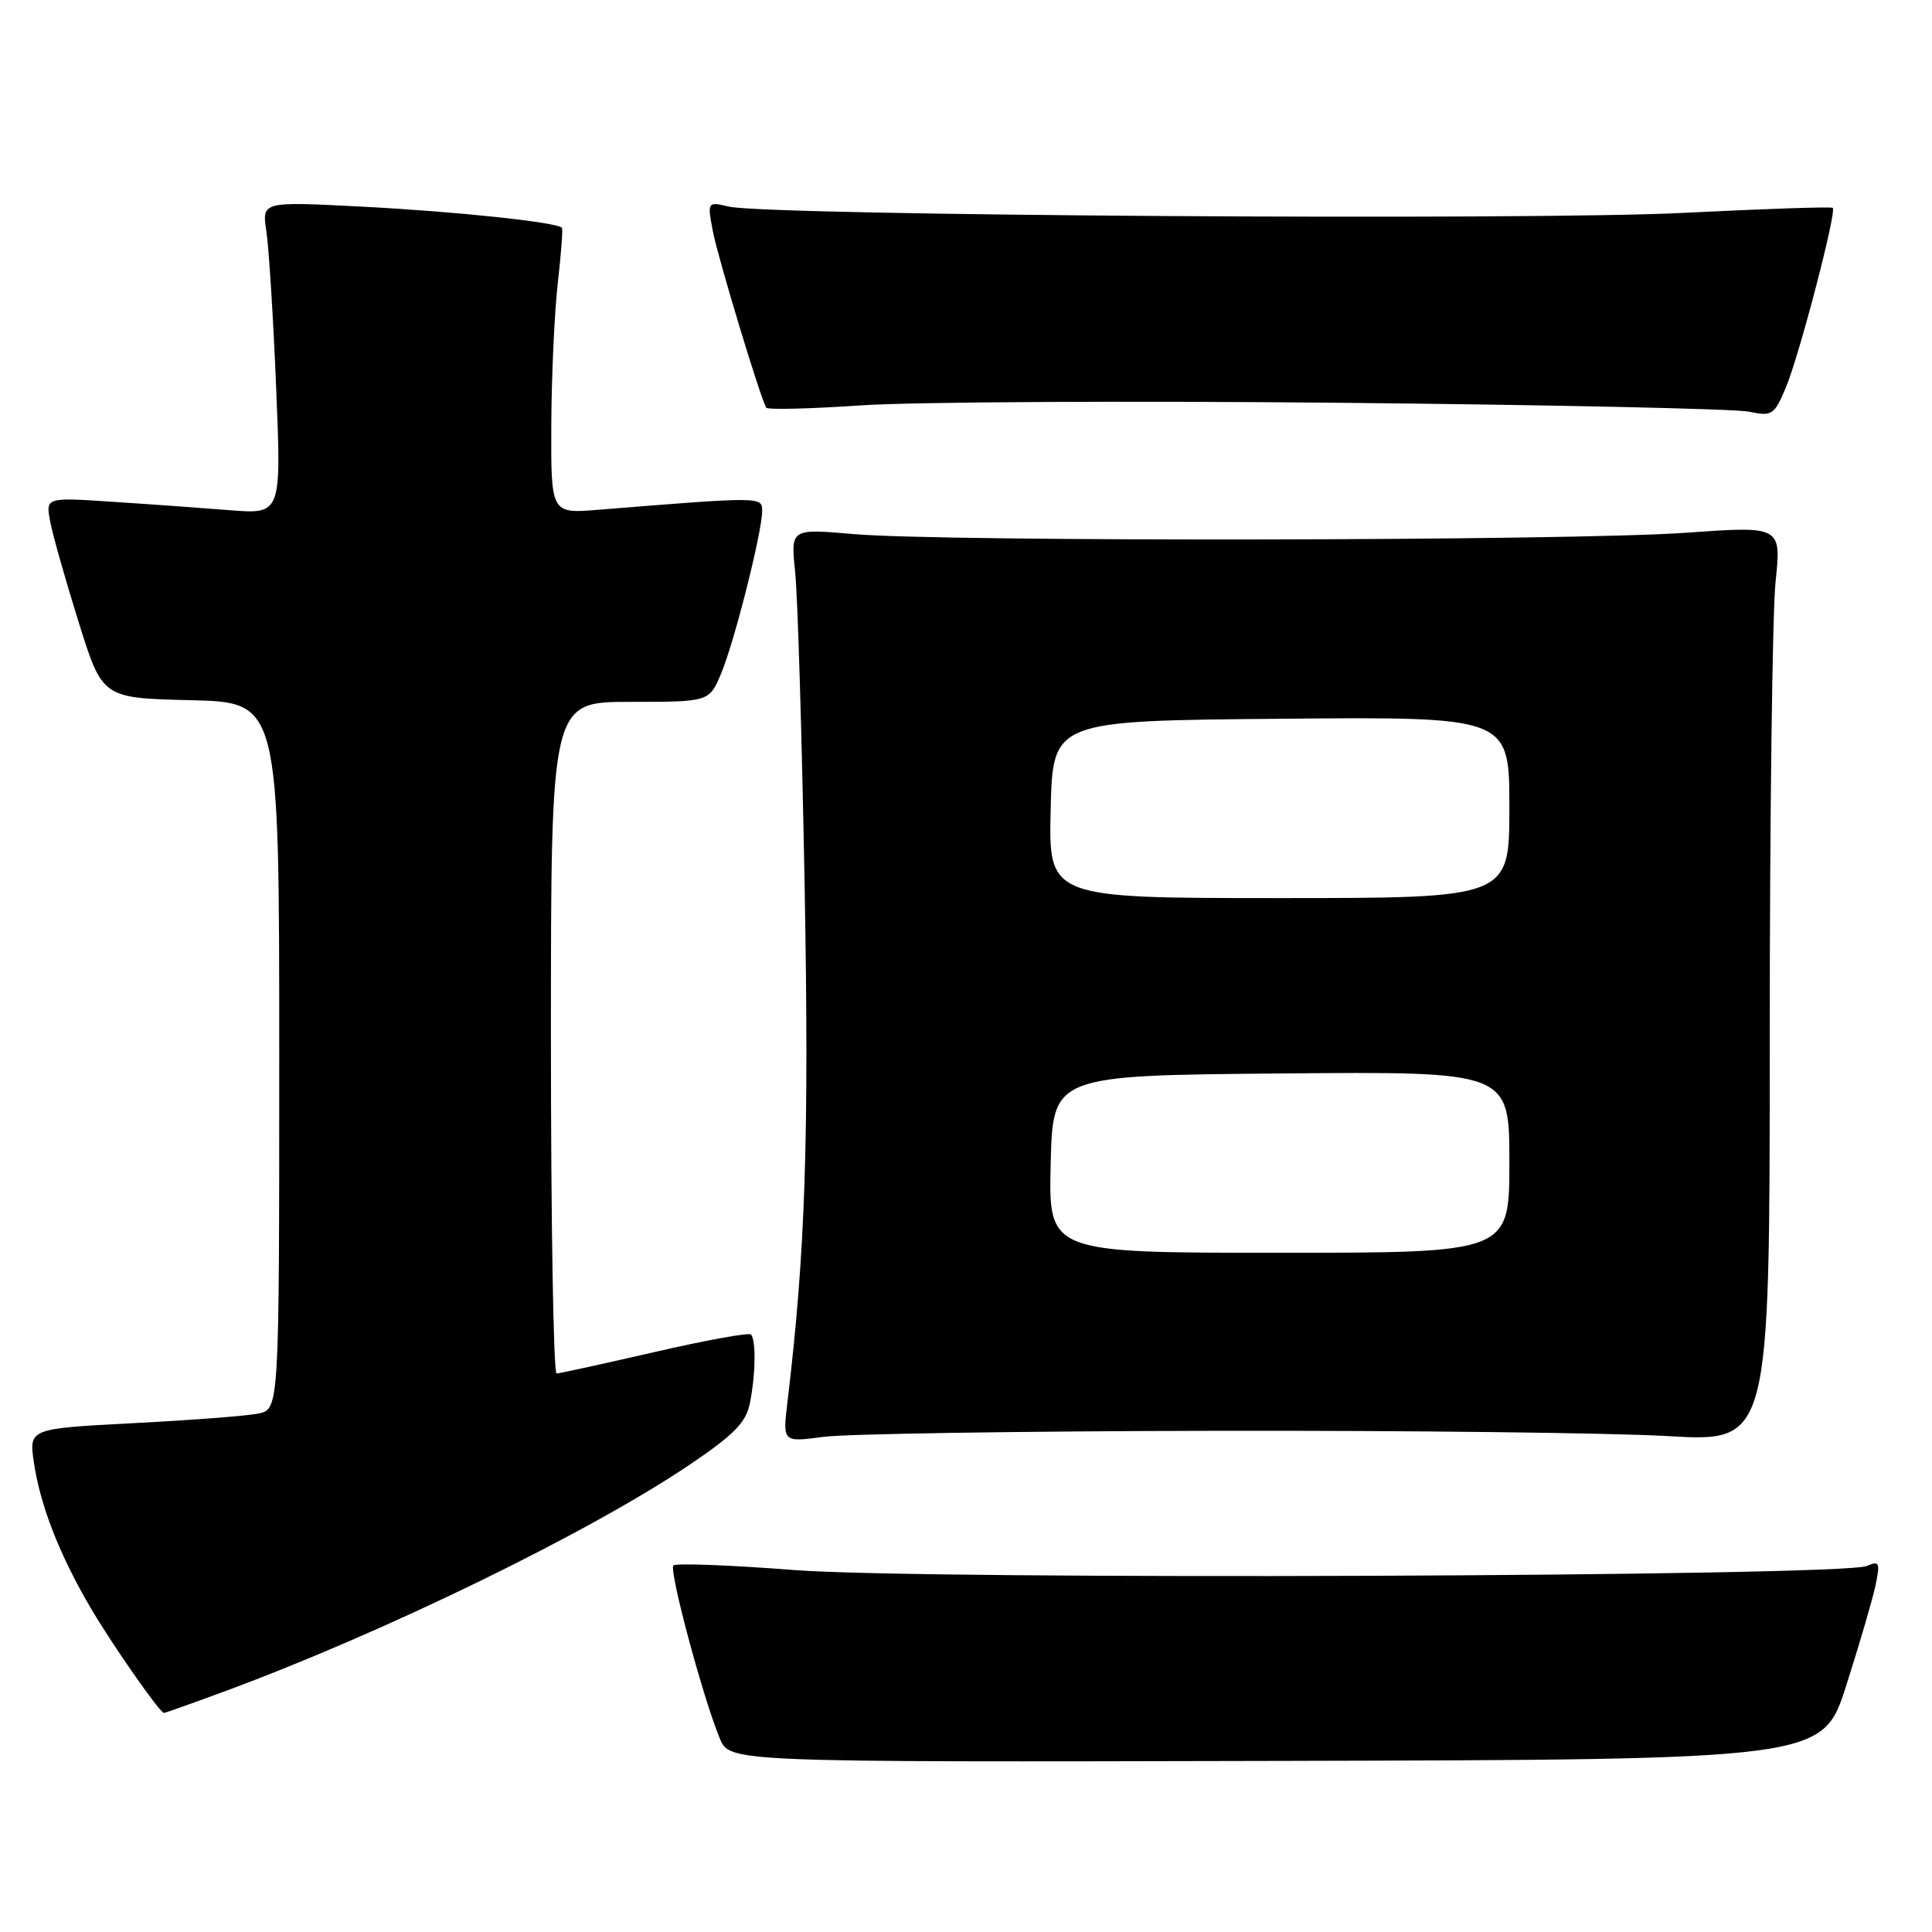 <?xml version="1.0" encoding="UTF-8" standalone="no"?>
<!DOCTYPE svg PUBLIC "-//W3C//DTD SVG 1.1//EN" "http://www.w3.org/Graphics/SVG/1.1/DTD/svg11.dtd" >
<svg xmlns="http://www.w3.org/2000/svg" xmlns:xlink="http://www.w3.org/1999/xlink" version="1.1" viewBox="0 0 256 256">
 <g >
 <path fill="currentColor"
d=" M 244.64 223.33 C 246.37 217.92 248.11 211.97 248.51 210.10 C 249.15 207.04 249.04 206.78 247.36 207.50 C 244.05 208.91 122.38 209.38 105.25 208.04 C 96.76 207.38 89.56 207.11 89.23 207.43 C 88.61 208.06 93.17 225.07 95.38 230.36 C 96.69 233.50 96.69 233.50 169.09 233.33 C 241.50 233.16 241.50 233.16 244.64 223.33 Z  M 29.72 224.13 C 50.91 216.31 78.01 203.10 91.37 194.09 C 97.27 190.10 98.85 188.50 99.36 185.94 C 100.13 182.12 100.19 177.53 99.50 176.83 C 99.22 176.55 93.48 177.60 86.75 179.15 C 80.01 180.70 74.16 181.98 73.75 181.99 C 73.34 181.99 73.00 161.98 73.00 137.50 C 73.00 93.00 73.00 93.00 83.49 93.00 C 93.97 93.00 93.97 93.00 95.55 89.25 C 97.30 85.10 100.98 70.52 100.99 67.71 C 101.00 65.80 100.95 65.80 79.25 67.55 C 73.00 68.06 73.00 68.06 73.05 56.28 C 73.08 49.80 73.47 41.35 73.91 37.50 C 74.35 33.65 74.60 30.36 74.46 30.19 C 73.87 29.45 60.50 28.03 48.11 27.39 C 34.70 26.69 34.70 26.69 35.29 30.60 C 35.62 32.74 36.21 42.07 36.59 51.33 C 37.29 68.15 37.29 68.15 30.40 67.60 C 26.60 67.30 19.57 66.79 14.76 66.48 C 6.03 65.90 6.03 65.90 6.67 69.20 C 7.02 71.01 8.72 77.00 10.44 82.50 C 13.57 92.50 13.57 92.50 25.28 92.78 C 37.00 93.06 37.00 93.06 37.00 139.91 C 37.00 186.75 37.00 186.75 34.20 187.31 C 32.66 187.62 25.20 188.19 17.61 188.58 C 3.82 189.30 3.82 189.30 4.50 193.84 C 5.35 199.53 7.88 206.01 12.00 213.04 C 14.83 217.86 21.12 226.89 21.72 226.97 C 21.84 226.99 25.44 225.71 29.72 224.13 Z  M 161.00 189.59 C 186.57 189.54 213.57 189.86 221.00 190.29 C 234.50 191.08 234.50 191.08 234.50 137.79 C 234.50 108.48 234.85 81.17 235.27 77.10 C 236.04 69.69 236.04 69.69 223.27 70.60 C 208.02 71.68 125.04 71.81 113.13 70.77 C 104.76 70.04 104.76 70.04 105.36 75.77 C 105.70 78.92 106.26 97.70 106.62 117.50 C 107.22 151.01 106.72 165.89 104.34 185.80 C 103.71 191.11 103.71 191.11 109.10 190.39 C 112.07 189.99 135.43 189.63 161.00 189.59 Z  M 177.50 53.37 C 205.55 53.64 229.96 54.17 231.75 54.55 C 234.81 55.19 235.10 55.00 236.63 51.36 C 238.43 47.07 243.39 28.04 242.85 27.54 C 242.66 27.37 233.72 27.67 223.00 28.21 C 202.76 29.23 101.76 28.57 96.61 27.38 C 93.73 26.71 93.72 26.72 94.45 30.61 C 95.09 34.02 100.71 52.62 101.53 54.02 C 101.70 54.31 107.38 54.17 114.17 53.71 C 120.95 53.25 149.45 53.10 177.50 53.37 Z  M 139.22 154.25 C 139.50 142.50 139.50 142.50 169.75 142.24 C 200.00 141.97 200.00 141.97 200.00 153.99 C 200.00 166.00 200.00 166.00 169.47 166.00 C 138.94 166.00 138.94 166.00 139.22 154.25 Z  M 139.22 107.25 C 139.50 95.50 139.50 95.50 169.75 95.24 C 200.00 94.97 200.00 94.97 200.00 106.99 C 200.00 119.00 200.00 119.00 169.47 119.00 C 138.94 119.00 138.94 119.00 139.22 107.25 Z "/>
</g>
</svg>